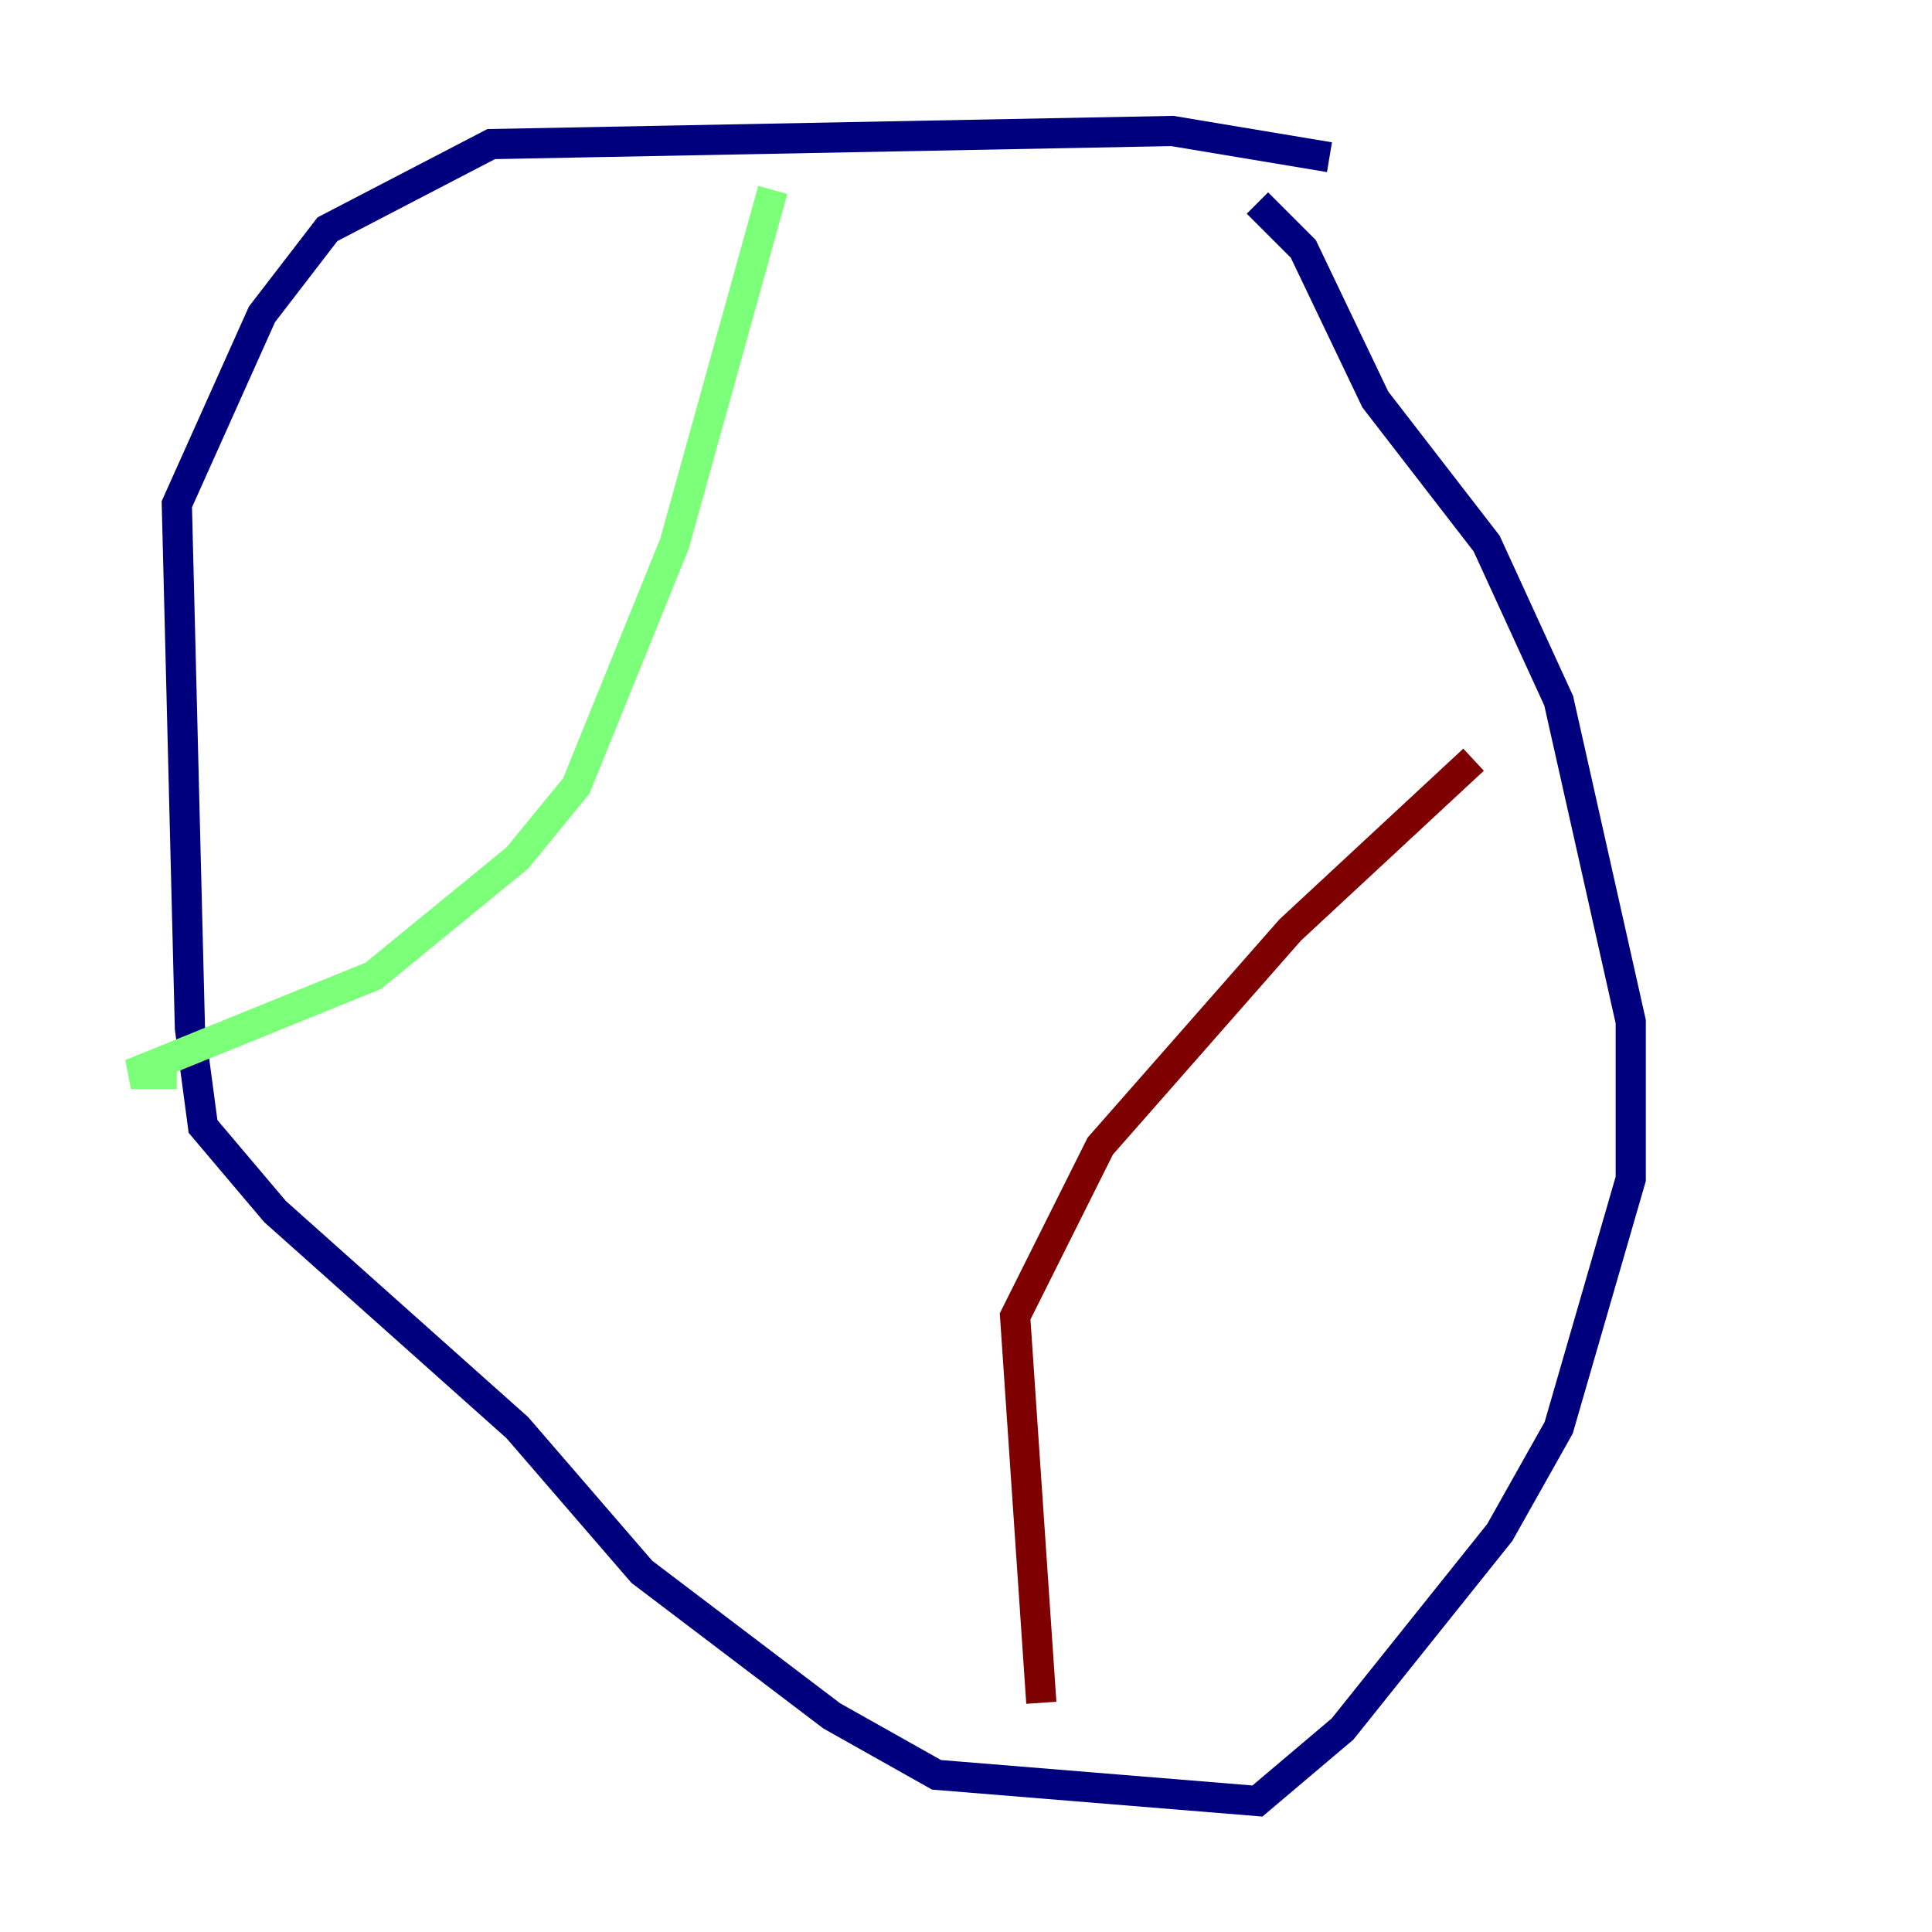 <?xml version="1.0" encoding="utf-8" ?>
<svg baseProfile="tiny" height="128" version="1.2" viewBox="0,0,128,128" width="128" xmlns="http://www.w3.org/2000/svg" xmlns:ev="http://www.w3.org/2001/xml-events" xmlns:xlink="http://www.w3.org/1999/xlink"><defs /><polyline fill="none" points="88.081,10.414 77.668,8.678 32.542,9.546 21.695,15.186 17.356,20.827 11.715,33.41 12.583,68.122 13.451,74.63 18.224,80.271 34.278,94.59 42.522,104.136 55.105,113.681 62.047,117.586 83.308,119.322 88.949,114.549 99.363,101.532 103.268,94.59 108.041,78.102 108.041,67.688 103.268,46.427 98.495,36.014 91.119,26.468 86.346,16.488 83.308,13.451" stroke="#00007f" stroke-width="2" /><polyline fill="none" points="51.2,12.583 44.691,36.014 38.183,52.068 34.278,56.841 24.732,64.651 8.678,71.159 11.715,71.159" stroke="#7cff79" stroke-width="2" /><polyline fill="none" points="97.627,50.332 85.478,61.614 72.895,75.932 67.254,87.214 68.99,112.814" stroke="#7f0000" stroke-width="2" /></svg>